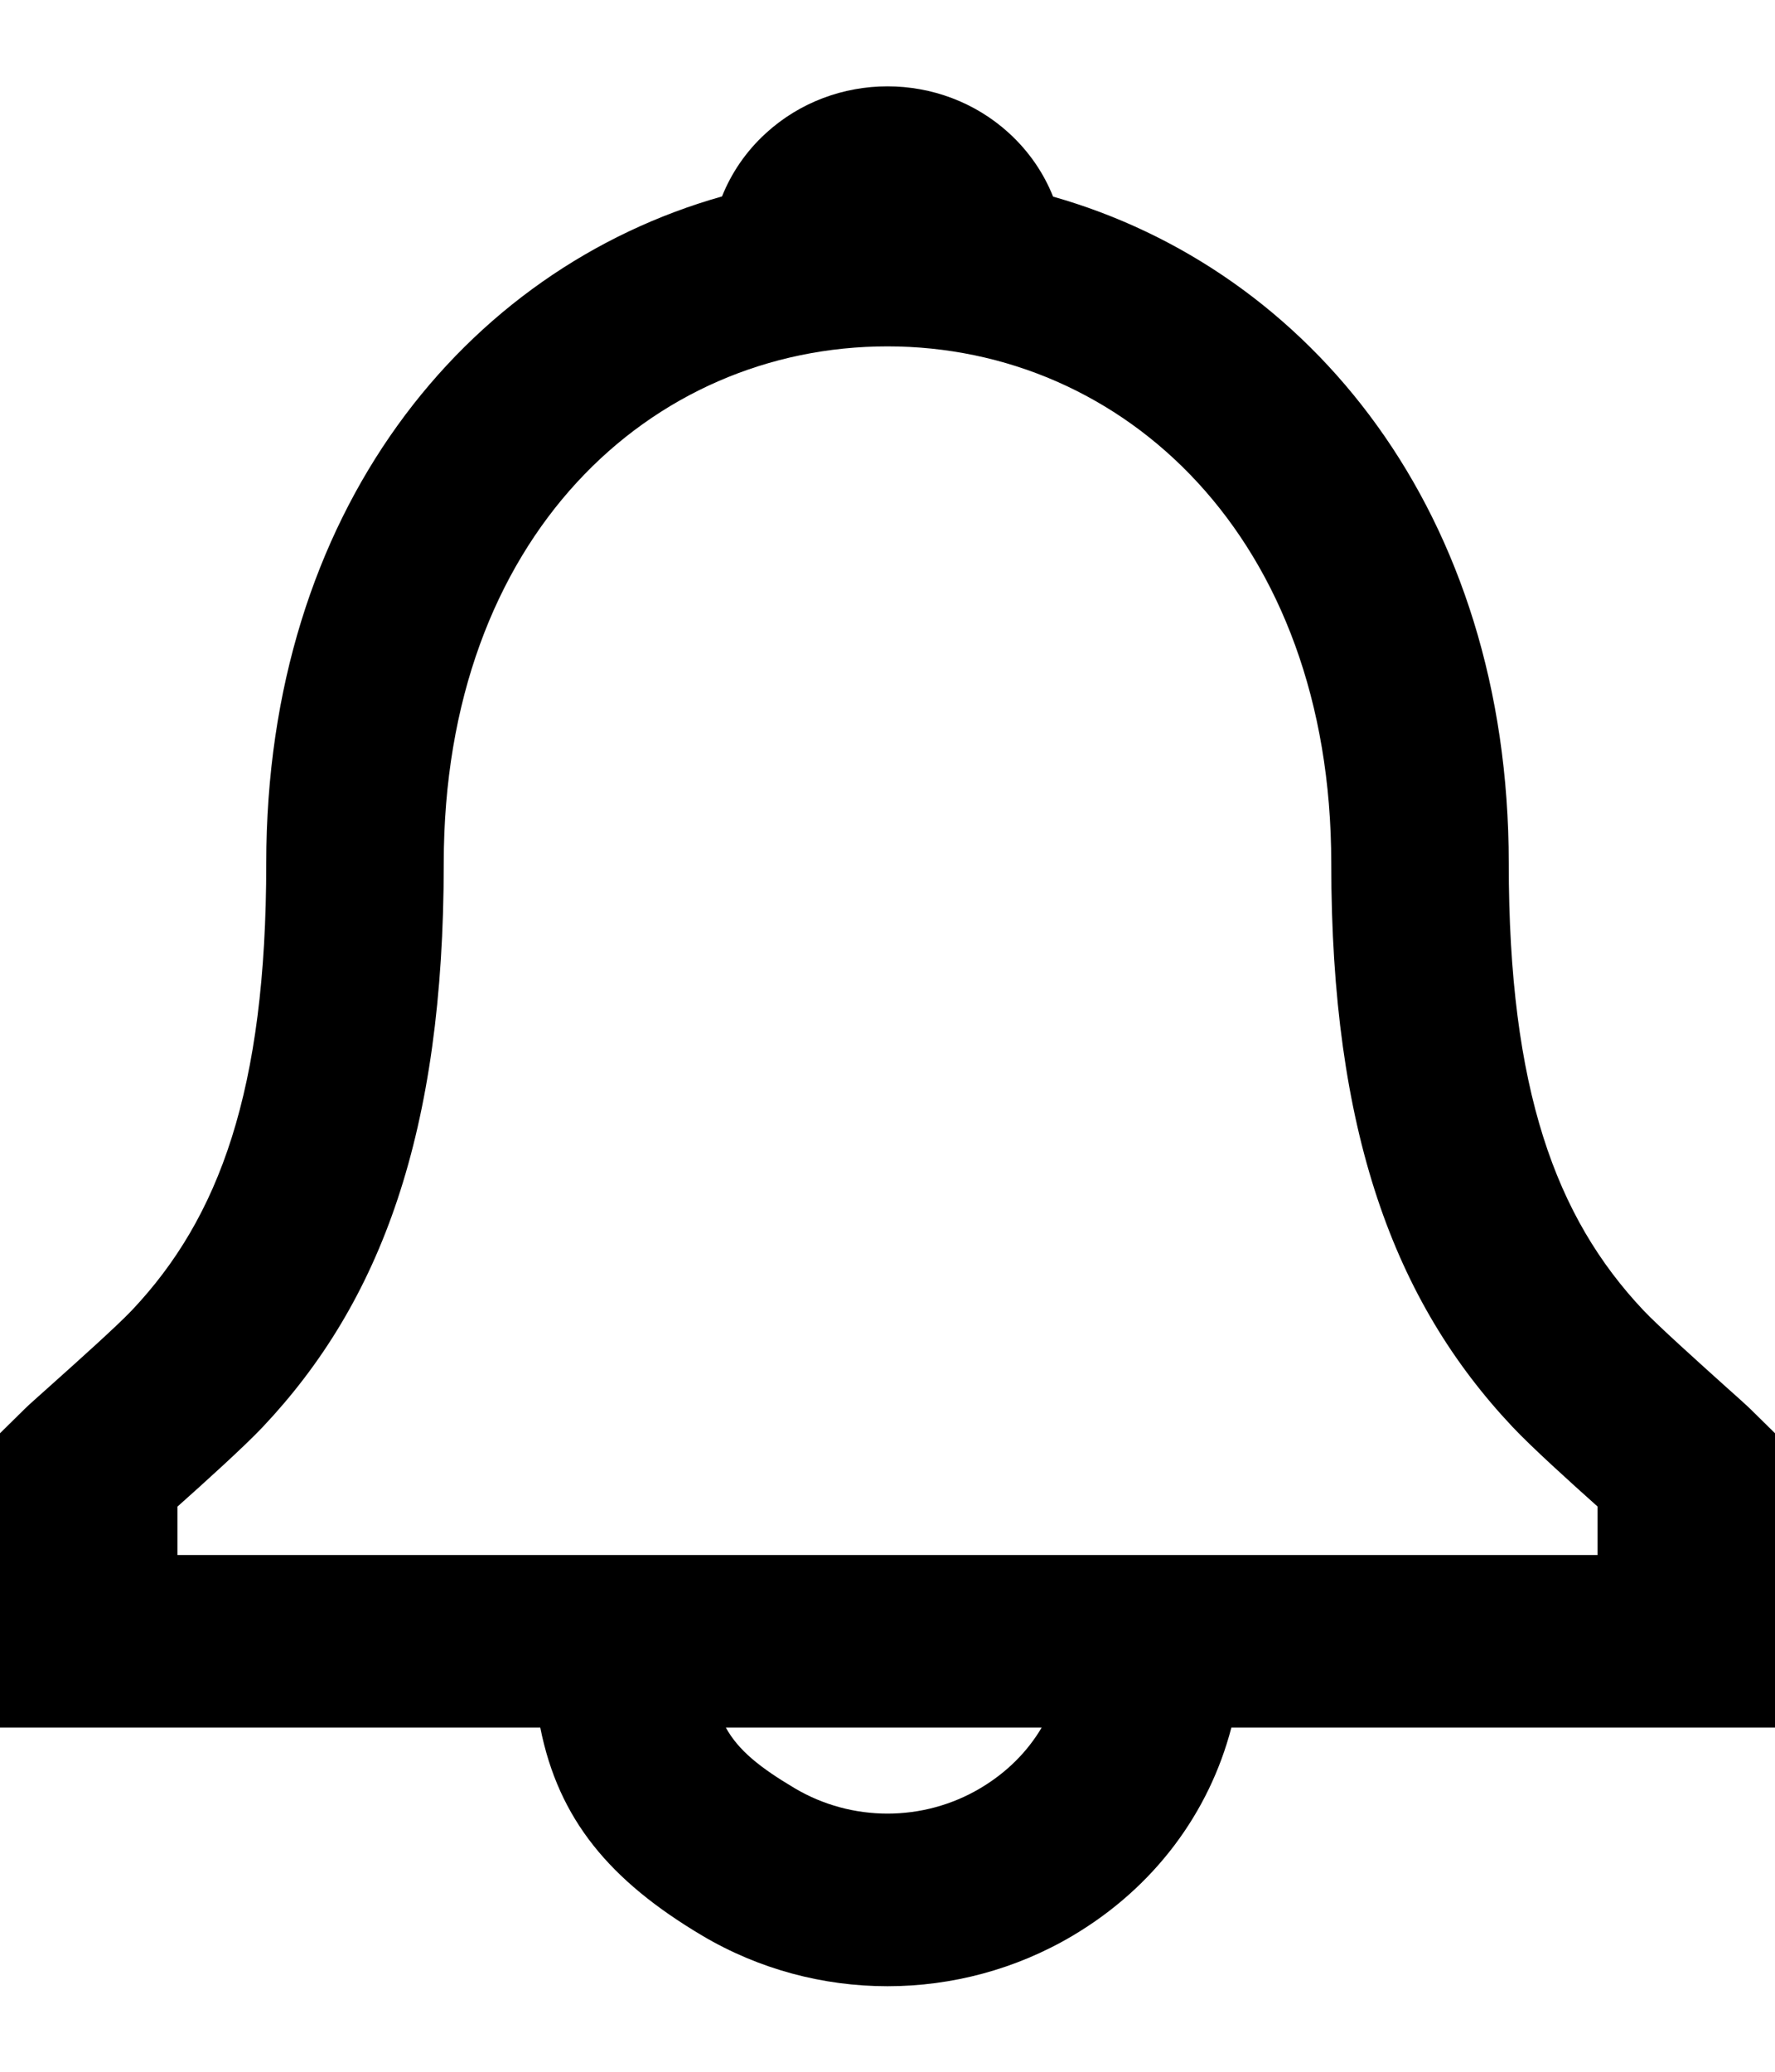 <svg width="18" height="21" viewBox="0 0 18 21" fill="none" xmlns="http://www.w3.org/2000/svg">
<path fill-rule="evenodd" clip-rule="evenodd" d="M15.3 8.75C15.3 5.198 13.286 2.733 10.679 1.993C10.585 1.756 10.435 1.535 10.233 1.35C9.54 0.717 8.46 0.717 7.767 1.35C7.565 1.534 7.416 1.755 7.322 1.991C4.712 2.728 2.7 5.188 2.7 8.75C2.7 11.055 2.222 12.346 1.337 13.282C1.189 13.438 0.789 13.797 0.517 14.04L0.517 14.04L0.517 14.04C0.389 14.155 0.289 14.243 0.259 14.273L0 14.528V17.512H5.479C5.664 18.442 6.183 19.063 7.121 19.62C8.275 20.304 9.725 20.304 10.879 19.62C11.707 19.129 12.262 18.374 12.487 17.512H18V14.528L17.741 14.273C17.713 14.246 17.618 14.16 17.493 14.049C17.223 13.806 16.814 13.439 16.664 13.28C15.778 12.34 15.3 11.047 15.3 8.75ZM10.563 17.512H7.361C7.488 17.742 7.705 17.916 8.059 18.126C8.637 18.469 9.363 18.469 9.941 18.126C10.209 17.967 10.418 17.757 10.563 17.512ZM15.336 14.461C15.525 14.663 15.931 15.03 16.2 15.27V15.762H1.8V15.271C2.066 15.034 2.474 14.666 2.663 14.466C3.865 13.194 4.5 11.478 4.5 8.75C4.5 5.442 6.599 3.511 9 3.511C11.394 3.511 13.5 5.452 13.5 8.75C13.5 11.469 14.135 13.186 15.336 14.461Z" fill="currentColor"/>
</svg>
